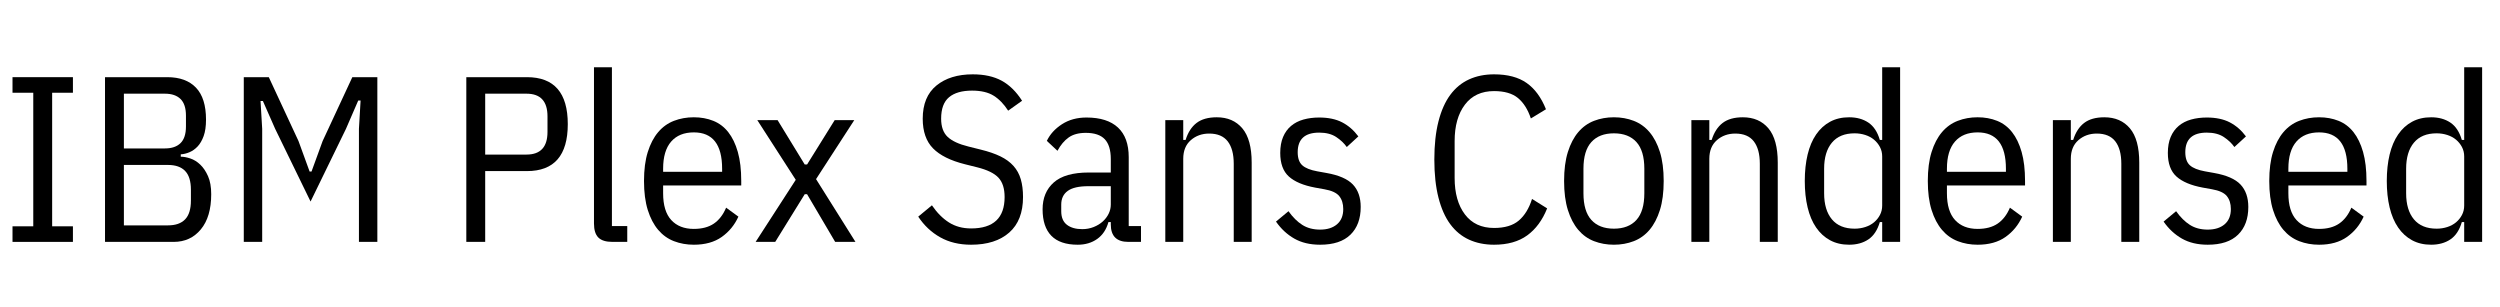 <svg width="169.5" height="20.8" viewBox="0 0 169.5 20.8" xmlns="http://www.w3.org/2000/svg"><path transform="translate(0 16.4) scale(.016 -.016)" d="M53 0V66H141V632H53V698H309V632H221V66H309V0Z"/><path transform="translate(5.792 16.4) scale(.016 -.016)" d="m83 698h264q79 0 121.5-44.5t42.5-135.5q0-42-10-69.5t-25.5-44-34.5-24.5-37-9v-10q18 0 40.5-7.5t42-26 33-49 13.5-76.5q0-96-44-149t-115-53h-291zm80-628h187q48 0 72.5 25.5t24.5 79.5v46q0 54-24.5 79.5t-72.5 25.5h-187zm0 326h174q43 0 66 22.5t23 70.5v46q0 48-23 70.5t-66 22.5h-174z"/><path transform="translate(15.216 16.4) scale(.016 -.016)" d="m570 479 7 120h-10l-52-120-150-308-150 308-52 118h-10l7-118v-479h-78v698h106l126-271 47-129h8l47 129 126 271h106v-698h-78z"/><path transform="translate(30.288 16.4) scale(.016 -.016)" d="m83 0v698h257q173 0 173-199t-173-199h-177v-300zm80 370h175q89 0 89 96v66q0 96-89 96h-175z"/><path transform="translate(39.056 16.4) scale(.016 -.016)" d="M154 0Q113 0 94.5 18.5Q76 37 76 78V740H152V67H217V0Z"/><path transform="translate(43.008 16.4) scale(.016 -.016)" d="m252-12q-45 0-84 15t-67 48-44 84-16 123 16 123 44 84 67 48 84 15 82.5-15 63.5-48 40.5-84 14.5-123v-19h-331v-33q0-76 34.5-113.5t95.5-37.5q52 0 85 22.5t52 67.5l52-38q-24-53-70.5-86t-118.5-33zm0 476q-62 0-96-39t-34-115v-13h250v13q0 154-120 154z"/><path transform="translate(50.928 16.4) scale(.016 -.016)" d="M19 0 189 263 26 516H112L227 328H237L354 516H437L275 266L442 0H356L237 202H227L102 0Z"/><path transform="translate(61.664 16.4) scale(.016 -.016)" d="m261-12q-75 0-131 31.5t-93 87.5l58 48q32-47 72-72.5t94-25.5q142 0 142 133 0 54-26 82t-90 44l-52 13q-92 23-135.5 67.5t-43.5 125.5q0 93 58 140.5t154 47.5q73 0 122.5-27t86.5-85l-59-42q-27 42-61.5 63.5t-91.5 21.5q-64 0-97.5-28t-33.5-91q0-51 27.5-77t88.5-41l52-13q49-12 83-28.5t55.5-40.5 31-56.5 9.5-75.5q0-99-58.5-150.5t-161.5-51.5z"/><path transform="translate(70.064 16.4) scale(.016 -.016)" d="m402 0q-74 0-74 74v10h-10q-13-47-47.5-71.5t-82.5-24.5q-75 0-112 38t-37 112q0 72 47.5 114t148.5 42h93v57q0 57-25.5 84t-80.5 27q-45 0-72.5-19.5t-47.5-56.5l-45 42q20 42 64 70.5t104 28.5q88 0 133.5-42.5t45.5-125.5v-292h52v-67zm-195 54q26 0 48.5 9t38.5 23.5 25 33 9 38.5v78h-95q-60 0-87.5-20t-27.5-58v-28q0-39 24-57.5t65-18.5z"/><path transform="translate(77.792 16.4) scale(.016 -.016)" d="m76 0v516h76v-84h10q15 48 46.5 72t85.5 24q69 0 108.5-47t39.5-145v-336h-76v331q0 62-25.5 95t-78.5 33q-46 0-78-28t-32-79v-352z"/><path transform="translate(86 16.4) scale(.016 -.016)" d="m219-12q-64 0-109.5 26t-77.5 72l53 44q27-38 58.5-58t75.5-20q45 0 71.5 22.5t26.5 64.5q0 34-17 55t-63 29l-39 7q-75 14-111.5 47t-36.5 100q0 39 12 67.5t34 47 52.5 27 66.5 8.5q58 0 97.5-20.5t68.5-59.5l-49-45q-17 24-45 42.5t-72 18.5q-91 0-91-83 0-38 19.5-55.5t63.5-25.5l39-7q79-14 112-49t33-95q0-75-43.5-117.5t-128.5-42.5z"/><path transform="translate(96.416 16.4) scale(.016 -.016)" d="m305-12q-59 0-106 21.5t-79.5 65.5-50 112.5-17.5 161.5 17.5 161.5 50 112.5 79.5 65.5 106 21.5q86 0 138-36.5t82-111.5l-64-39q-19 57-54.5 86.5t-101.5 29.5q-80 0-123.5-57.5t-43.5-154.5v-156q0-97 43.5-154.5t123.5-57.5q68 0 105 31.5t56 91.5l64-40q-30-75-84.5-114.5t-140.5-39.5z"/><path transform="translate(105.39 16.4) scale(.016 -.016)" d="m252-12q-45 0-84 15t-67 48-44 84-16 123 16 123 44 84 67 48 84 15 84-15 67-48 44-84 16-123-16-123-44-84-67-48-84-15zm0 68q62 0 95.5 37t33.5 113v104q0 76-33.5 113t-95.5 37-95.5-37-33.5-113v-104q0-76 33.5-113t95.5-37z"/><path transform="translate(113.46 16.4) scale(.016 -.016)" d="m76 0v516h76v-84h10q15 48 46.5 72t85.5 24q69 0 108.5-47t39.5-145v-336h-76v331q0 62-25.5 95t-78.5 33q-46 0-78-28t-32-79v-352z"/><path transform="translate(121.66 16.4) scale(.016 -.016)" d="m372 84h-10q-15-51-48.5-73.5t-81.5-22.5q-46 0-81 19t-59 54-36 85-12 112 12 112 36 85 59 54 81 19q48 0 81.5-22.5t48.5-73.5h10v308h76v-740h-76zm-117-28q24 0 45.5 7t37 20 25 31 9.5 40v208q0 22-9.5 40t-25 31-37 20-45.5 7q-63 0-96-39.5t-33-110.5v-104q0-71 33-110.5t96-39.5z"/><path transform="translate(130.05 16.4) scale(.016 -.016)" d="m252-12q-45 0-84 15t-67 48-44 84-16 123 16 123 44 84 67 48 84 15 82.5-15 63.5-48 40.5-84 14.5-123v-19h-331v-33q0-76 34.5-113.5t95.5-37.5q52 0 85 22.5t52 67.5l52-38q-24-53-70.5-86t-118.5-33zm0 476q-62 0-96-39t-34-115v-13h250v13q0 154-120 154z"/><path transform="translate(137.97 16.4) scale(.016 -.016)" d="m76 0v516h76v-84h10q15 48 46.5 72t85.5 24q69 0 108.5-47t39.5-145v-336h-76v331q0 62-25.5 95t-78.5 33q-46 0-78-28t-32-79v-352z"/><path transform="translate(146.18 16.4) scale(.016 -.016)" d="m219-12q-64 0-109.5 26t-77.5 72l53 44q27-38 58.5-58t75.5-20q45 0 71.5 22.5t26.5 64.5q0 34-17 55t-63 29l-39 7q-75 14-111.5 47t-36.5 100q0 39 12 67.5t34 47 52.5 27 66.5 8.5q58 0 97.5-20.5t68.5-59.5l-49-45q-17 24-45 42.5t-72 18.5q-91 0-91-83 0-38 19.5-55.5t63.5-25.5l39-7q79-14 112-49t33-95q0-75-43.5-117.5t-128.5-42.5z"/><path transform="translate(153.2 16.4) scale(.016 -.016)" d="m252-12q-45 0-84 15t-67 48-44 84-16 123 16 123 44 84 67 48 84 15 82.5-15 63.5-48 40.5-84 14.5-123v-19h-331v-33q0-76 34.5-113.5t95.5-37.5q52 0 85 22.5t52 67.5l52-38q-24-53-70.5-86t-118.5-33zm0 476q-62 0-96-39t-34-115v-13h250v13q0 154-120 154z"/><path transform="translate(161.12 16.4) scale(.016 -.016)" d="m372 84h-10q-15-51-48.5-73.5t-81.5-22.5q-46 0-81 19t-59 54-36 85-12 112 12 112 36 85 59 54 81 19q48 0 81.5-22.5t48.5-73.5h10v308h76v-740h-76zm-117-28q24 0 45.5 7t37 20 25 31 9.5 40v208q0 22-9.5 40t-25 31-37 20-45.5 7q-63 0-96-39.5t-33-110.5v-104q0-71 33-110.5t96-39.5z"/></svg>